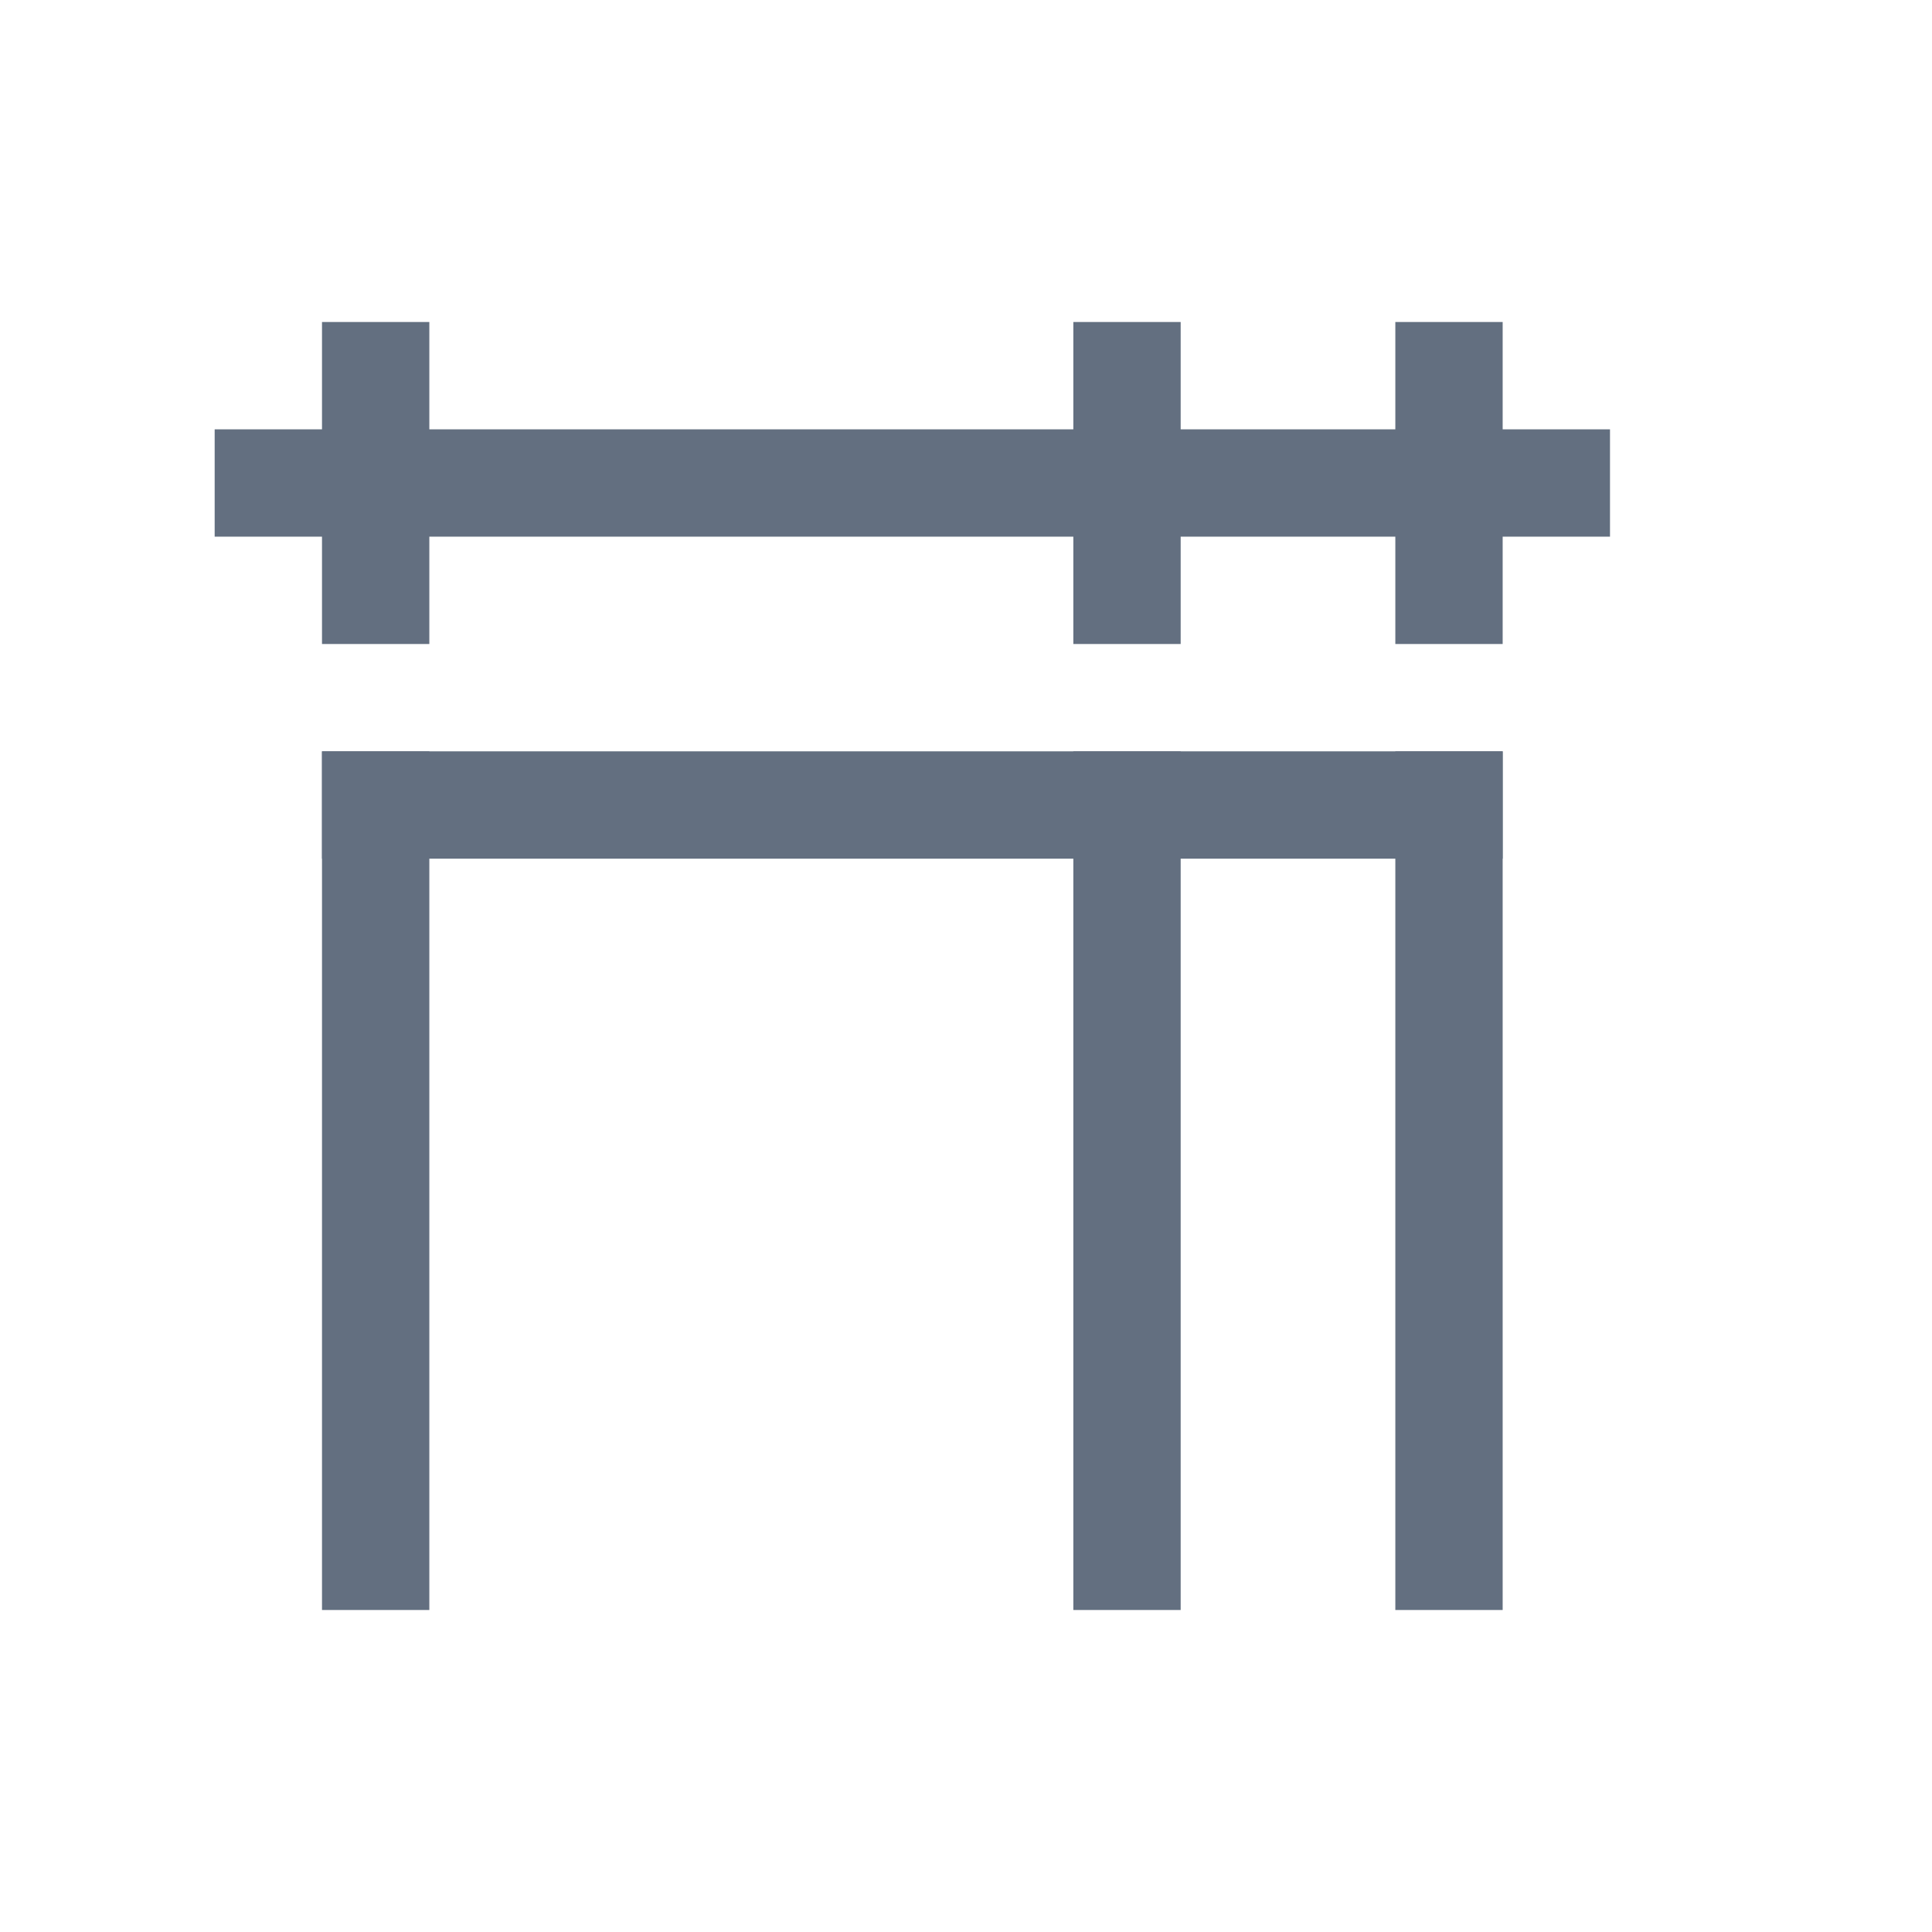 <?xml version="1.0" encoding="utf-8"?>
<!-- Generator: Adobe Illustrator 22.1.0, SVG Export Plug-In . SVG Version: 6.00 Build 0)  -->
<svg version="1.1" id="toolbar" xmlns="http://www.w3.org/2000/svg" xmlns:xlink="http://www.w3.org/1999/xlink" x="0px" y="0px"
	 width="18px" height="18px" viewBox="0 0 18 18" style="enable-background:new 0 0 18 18;" xml:space="preserve">
<style type="text/css">
	.st0{fill:#FFFFFF;}
	.st1{fill:#808080;}
	.st2{fill:#636F80;}
	.st3{fill-rule:evenodd;clip-rule:evenodd;fill:#FFFFFF;}
	.st4{fill-rule:evenodd;clip-rule:evenodd;fill:#808080;}
	.st5{fill-rule:evenodd;clip-rule:evenodd;fill:#636F80;}
	.st6{fill:#F7931E;}
</style>
<g id="width-equal_default">
	<rect x="10" y="3" class="st2" width="1" height="3"/>
	<rect x="13" y="3" class="st2" width="1" height="3"/>
	<rect x="3" y="3" class="st2" width="1" height="3"/>
	<rect x="2" y="4" class="st2" width="13" height="1"/>
	<rect x="8" y="2" transform="matrix(-1.836970e-16 1 -1 -1.836970e-16 16 -1)" class="st2" width="1" height="11"/>
	<rect x="13" y="7" class="st2" width="1" height="8"/>
	<rect x="10" y="7" class="st2" width="1" height="8"/>
	<rect x="3" y="7" class="st2" width="1" height="8"/>
</g>
</svg>
